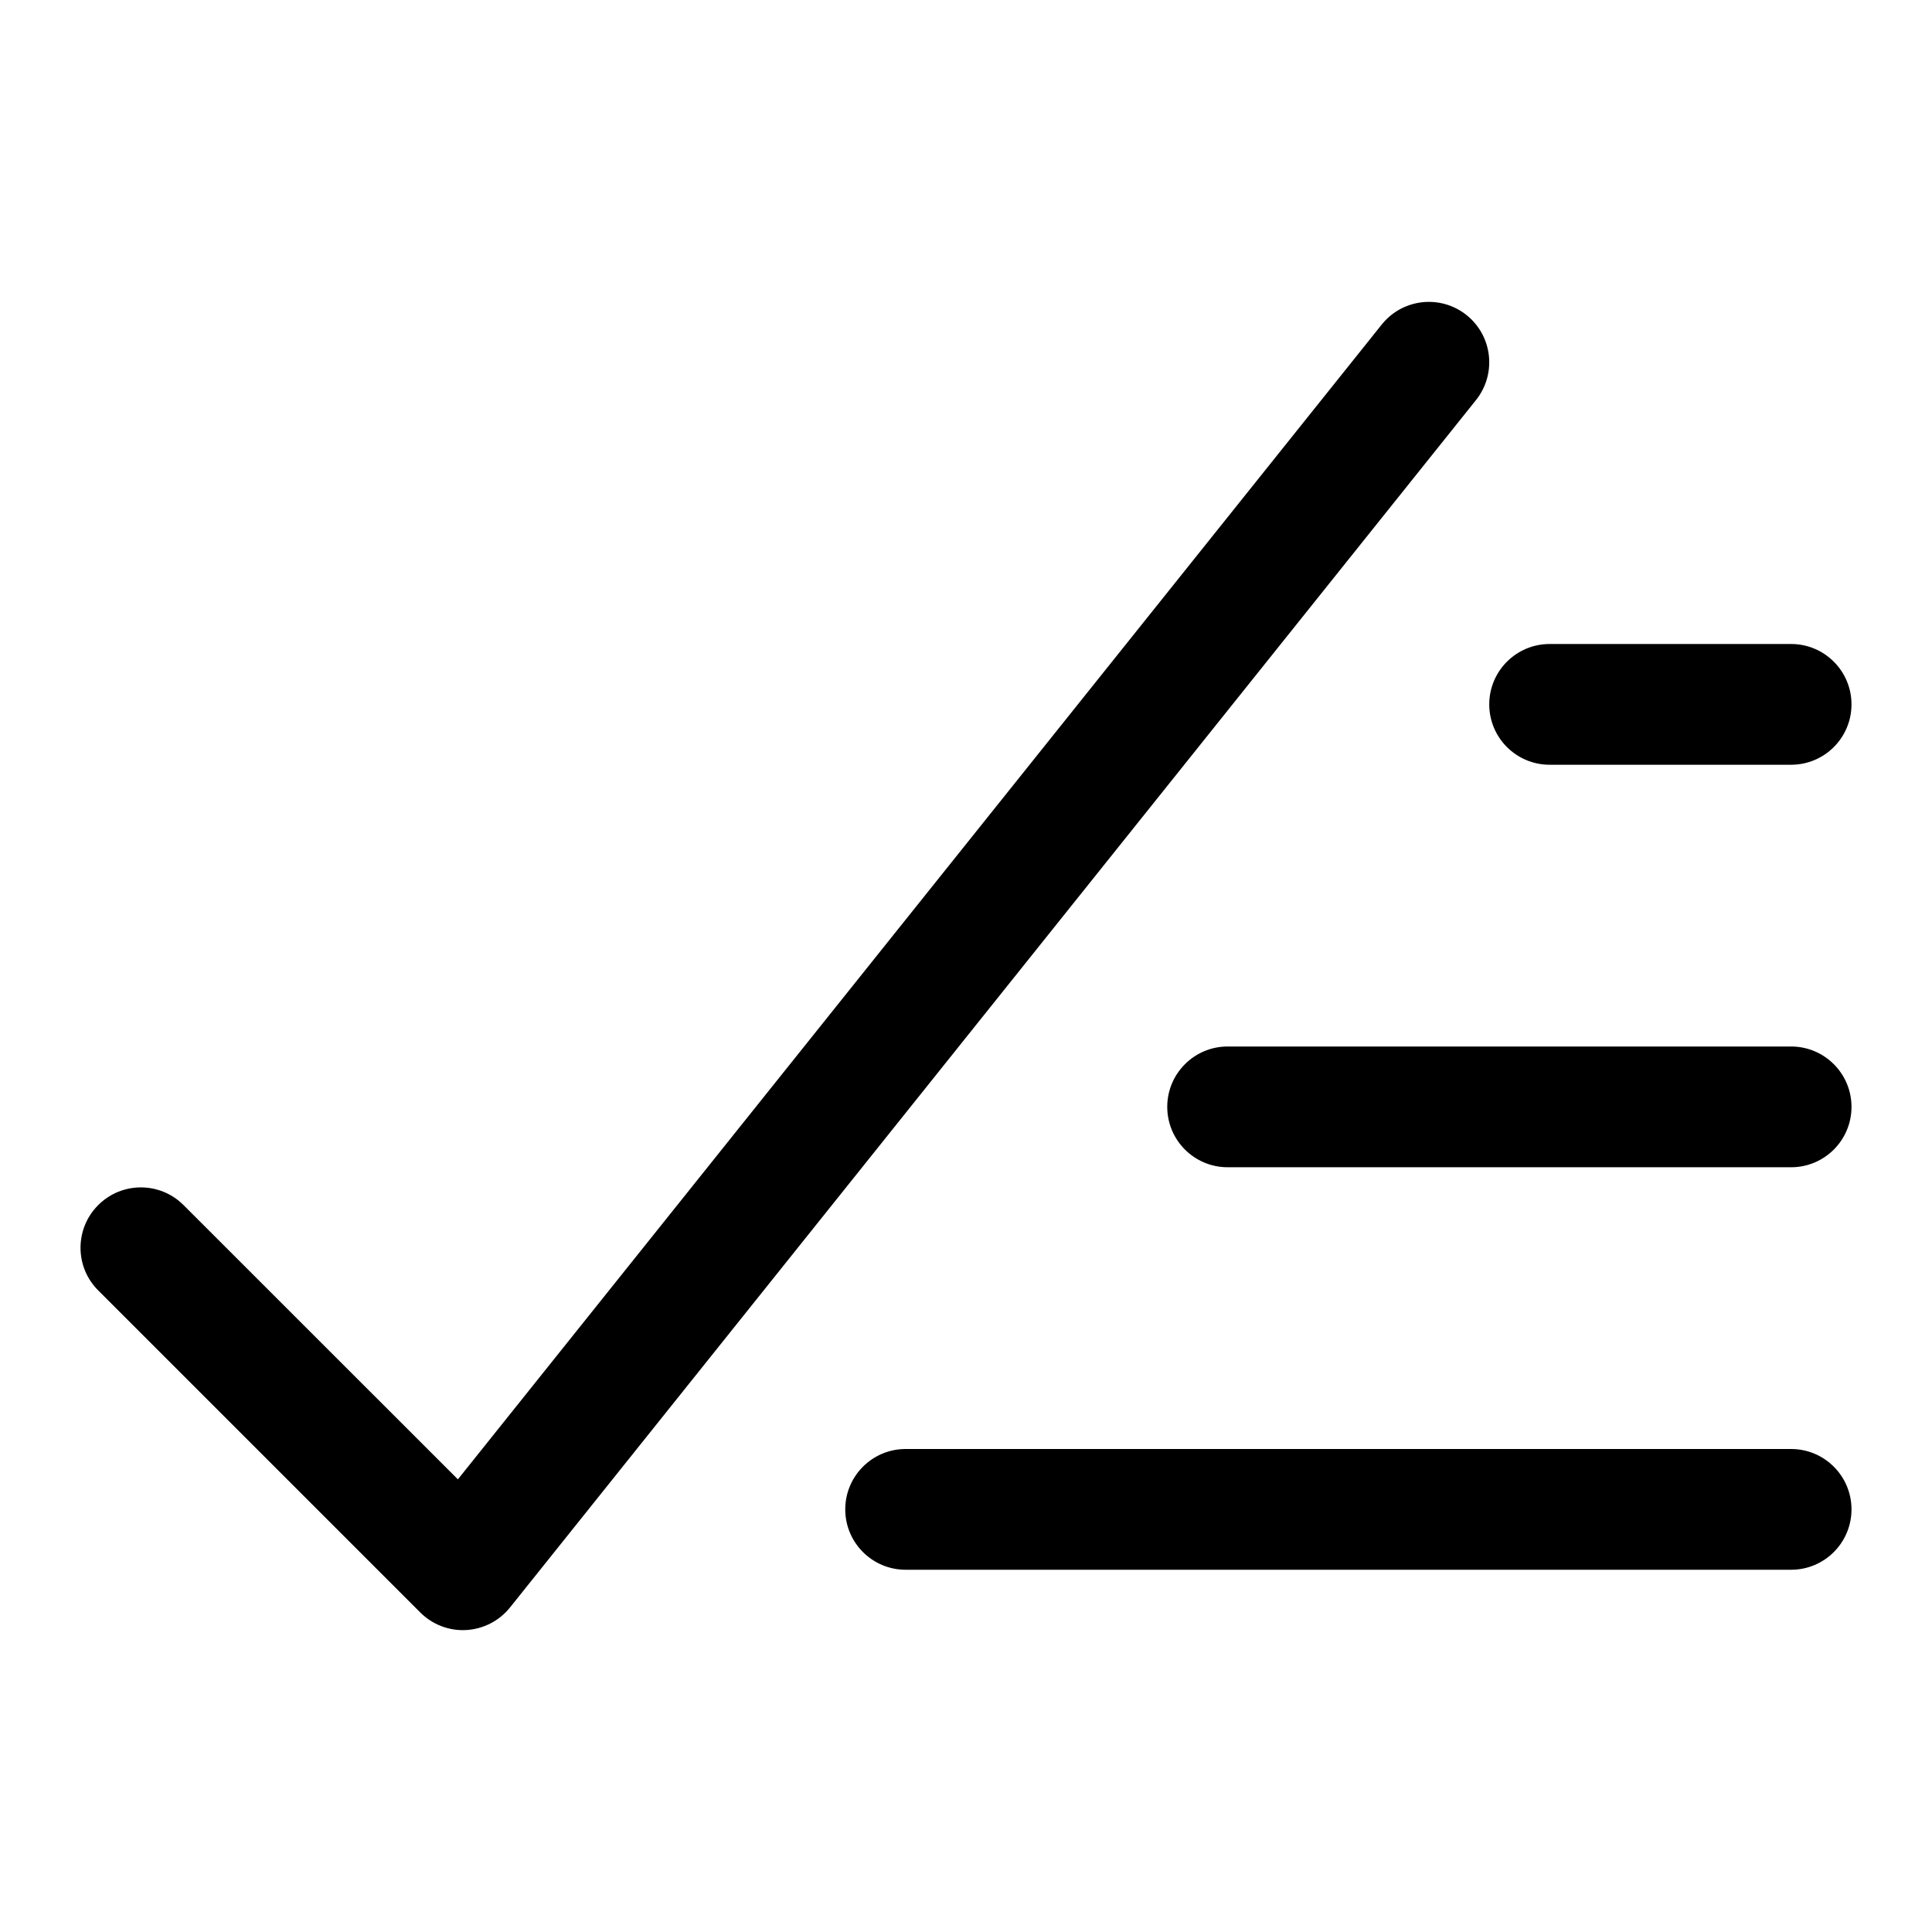 <svg xmlns="http://www.w3.org/2000/svg" viewBox="0 0 24 24"><path fill="currentColor" d="M18.336 4.969C18.594 4.645 18.542 4.173 18.218 3.914 17.895 3.656 17.423 3.708 17.164 4.032L5.688 18.377 2.28 14.97C1.987 14.677 1.513 14.677 1.22 14.97.927 15.263.927 15.738 1.22 16.03L5.22 20.03C5.371 20.181 5.578 20.261 5.791 20.249 6.004 20.237 6.202 20.135 6.336 19.968L18.336 4.969zM19.25 8C18.836 8 18.5 8.336 18.5 8.75 18.5 9.164 18.836 9.5 19.25 9.5H22.25C22.664 9.5 23 9.164 23 8.75 23 8.336 22.664 8 22.25 8H19.25zM14.5 13.75C14.5 13.336 14.836 13 15.25 13H22.25C22.664 13 23 13.336 23 13.75 23 14.164 22.664 14.5 22.25 14.5H15.25C14.836 14.5 14.5 14.164 14.5 13.75zM11.25 18C10.836 18 10.5 18.336 10.5 18.75 10.5 19.164 10.836 19.5 11.25 19.5H22.25C22.664 19.5 23 19.164 23 18.75 23 18.336 22.664 18 22.25 18H11.25z"/></svg>